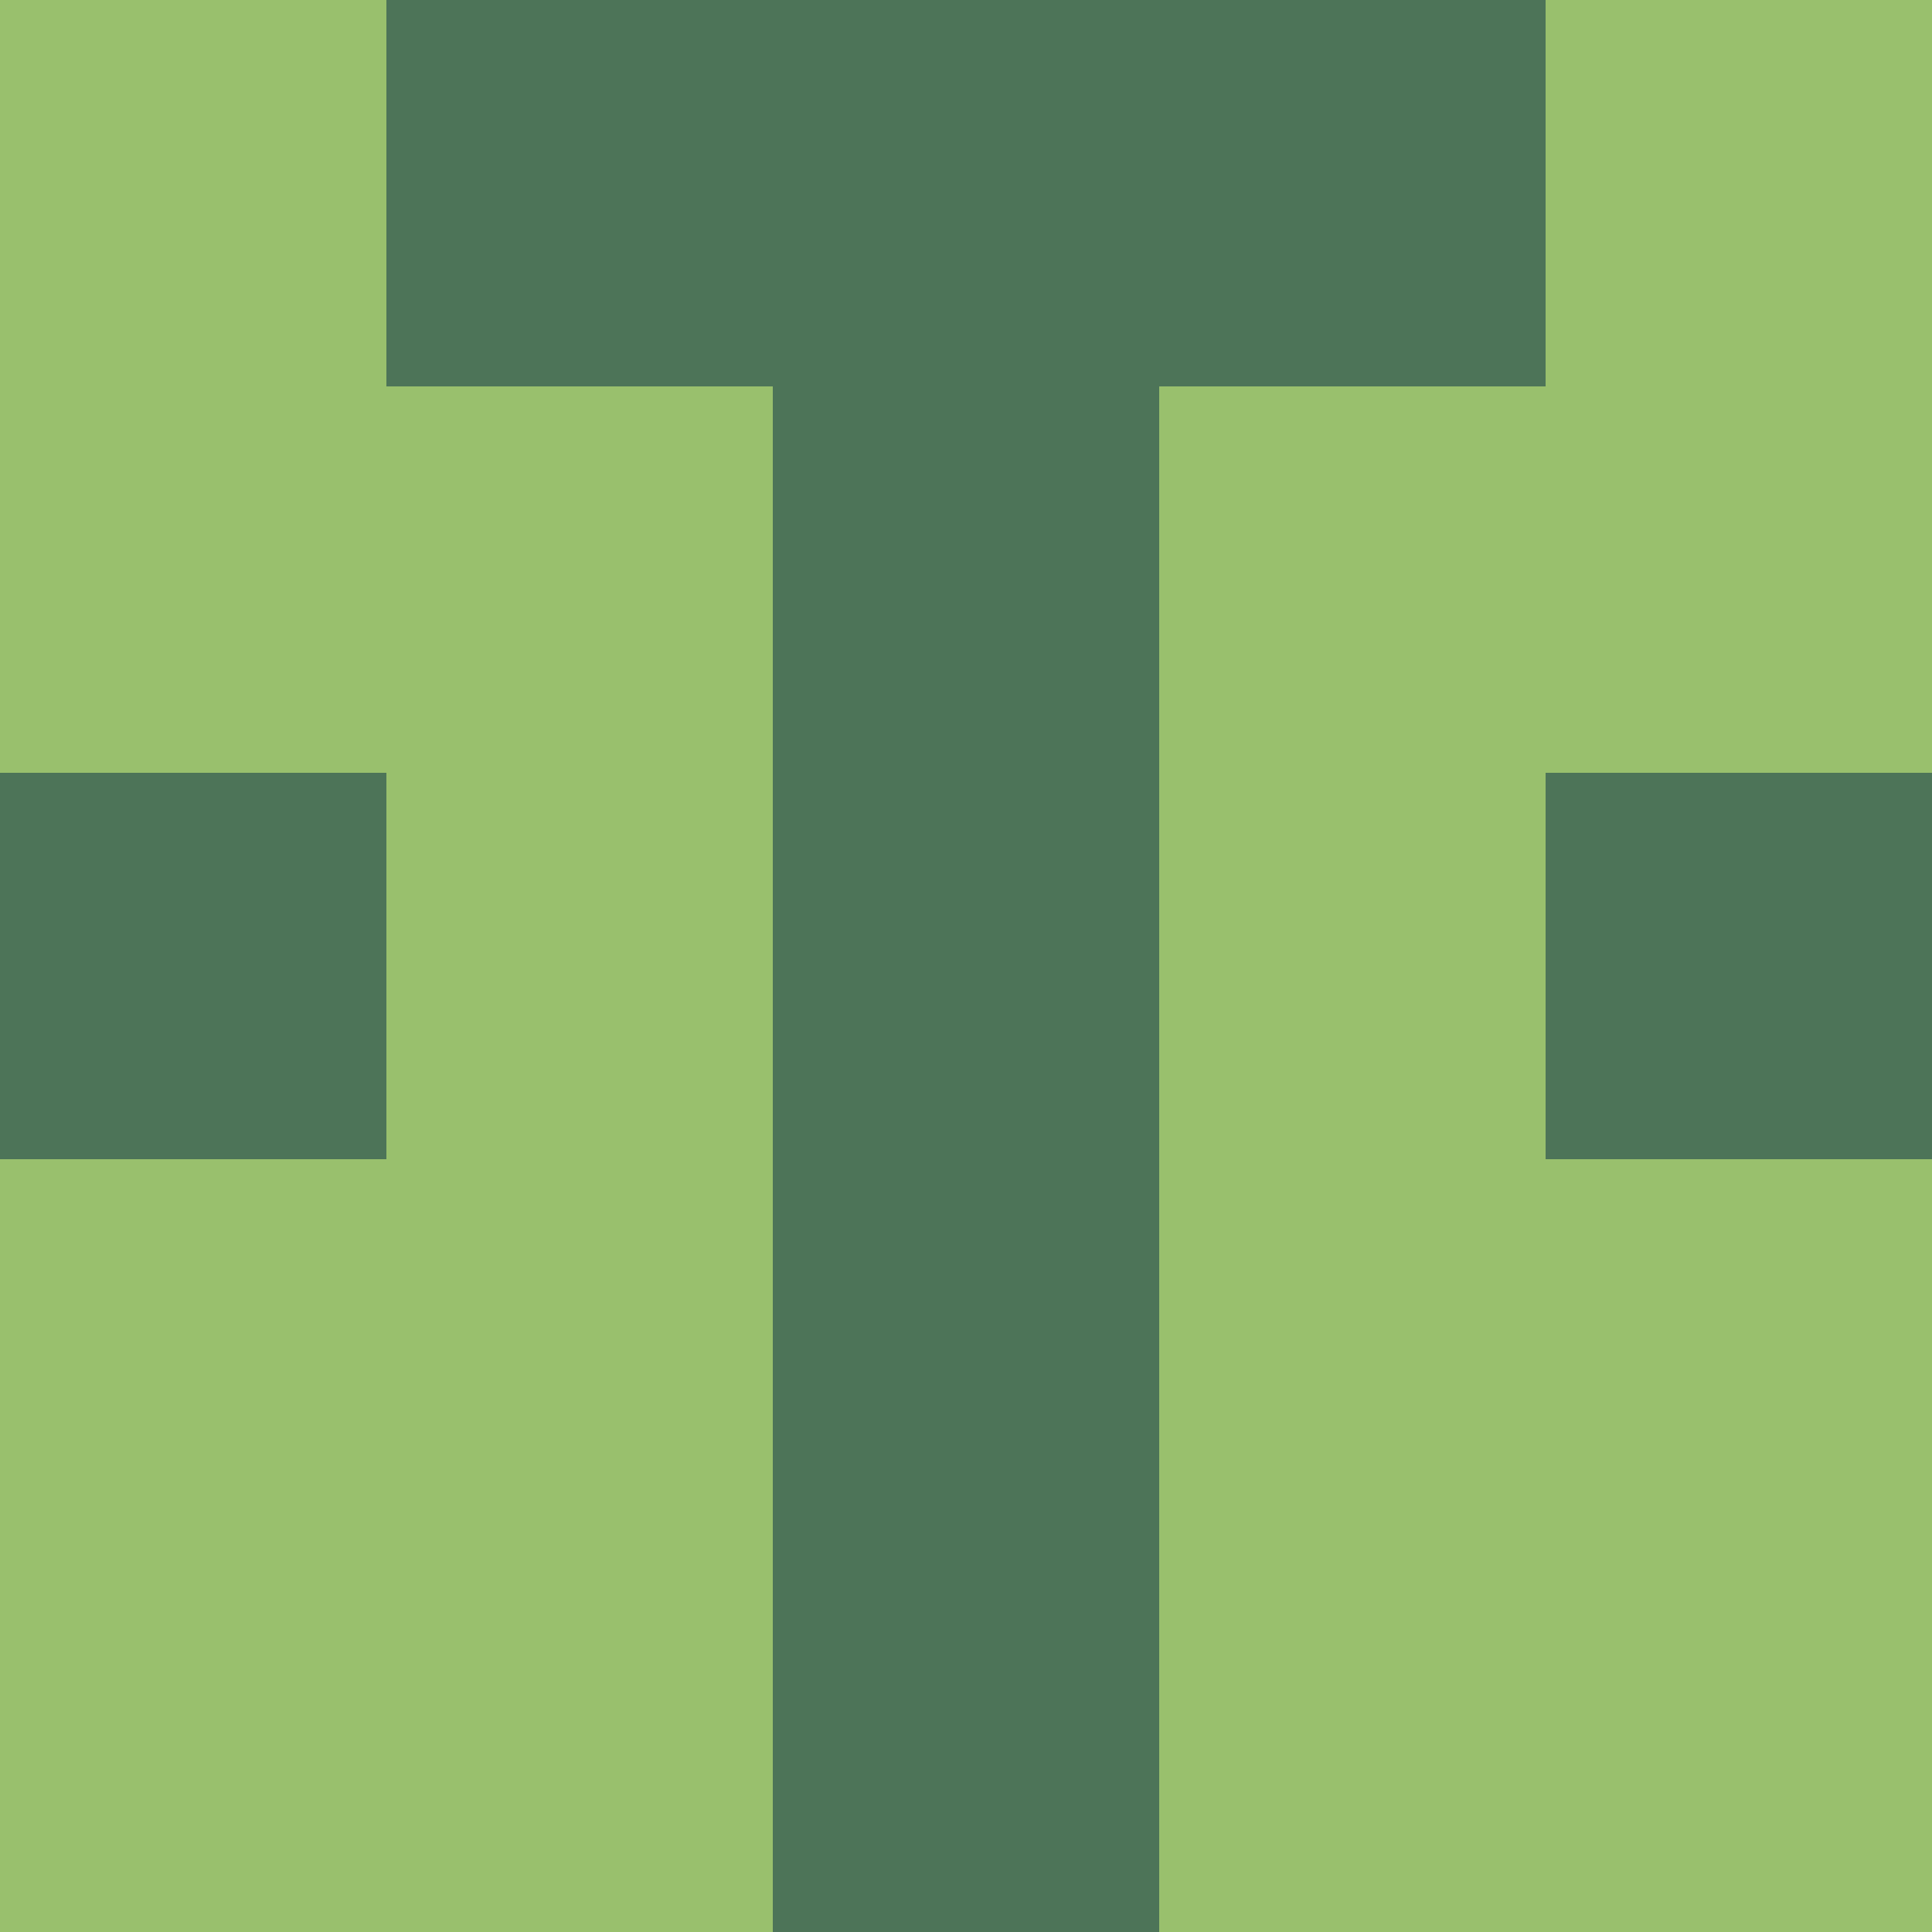 <?xml version="1.0" encoding="utf-8"?>
<!DOCTYPE svg PUBLIC "-//W3C//DTD SVG 20010904//EN"
        "http://www.w3.org/TR/2001/REC-SVG-20010904/DTD/svg10.dtd">

<svg viewBox="0 0 5 5"
     xmlns="http://www.w3.org/2000/svg"
     xmlns:xlink="http://www.w3.org/1999/xlink">

            <rect x ="0" y="0"
          width="1" height="1"
          fill="#99C06D"></rect>
        <rect x ="4" y="0"
          width="1" height="1"
          fill="#99C06D"></rect>
        <rect x ="1" y="0"
          width="1" height="1"
          fill="#4D7458"></rect>
        <rect x ="3" y="0"
          width="1" height="1"
          fill="#4D7458"></rect>
        <rect x ="2" y="0"
          width="1" height="1"
          fill="#4D7458"></rect>
                <rect x ="0" y="1"
          width="1" height="1"
          fill="#99C06D"></rect>
        <rect x ="4" y="1"
          width="1" height="1"
          fill="#99C06D"></rect>
        <rect x ="1" y="1"
          width="1" height="1"
          fill="#99C06D"></rect>
        <rect x ="3" y="1"
          width="1" height="1"
          fill="#99C06D"></rect>
        <rect x ="2" y="1"
          width="1" height="1"
          fill="#4D7458"></rect>
                <rect x ="0" y="2"
          width="1" height="1"
          fill="#4D7458"></rect>
        <rect x ="4" y="2"
          width="1" height="1"
          fill="#4D7458"></rect>
        <rect x ="1" y="2"
          width="1" height="1"
          fill="#99C06D"></rect>
        <rect x ="3" y="2"
          width="1" height="1"
          fill="#99C06D"></rect>
        <rect x ="2" y="2"
          width="1" height="1"
          fill="#4D7458"></rect>
                <rect x ="0" y="3"
          width="1" height="1"
          fill="#99C06D"></rect>
        <rect x ="4" y="3"
          width="1" height="1"
          fill="#99C06D"></rect>
        <rect x ="1" y="3"
          width="1" height="1"
          fill="#99C06D"></rect>
        <rect x ="3" y="3"
          width="1" height="1"
          fill="#99C06D"></rect>
        <rect x ="2" y="3"
          width="1" height="1"
          fill="#4D7458"></rect>
                <rect x ="0" y="4"
          width="1" height="1"
          fill="#99C06D"></rect>
        <rect x ="4" y="4"
          width="1" height="1"
          fill="#99C06D"></rect>
        <rect x ="1" y="4"
          width="1" height="1"
          fill="#99C06D"></rect>
        <rect x ="3" y="4"
          width="1" height="1"
          fill="#99C06D"></rect>
        <rect x ="2" y="4"
          width="1" height="1"
          fill="#4D7458"></rect>
        </svg>

